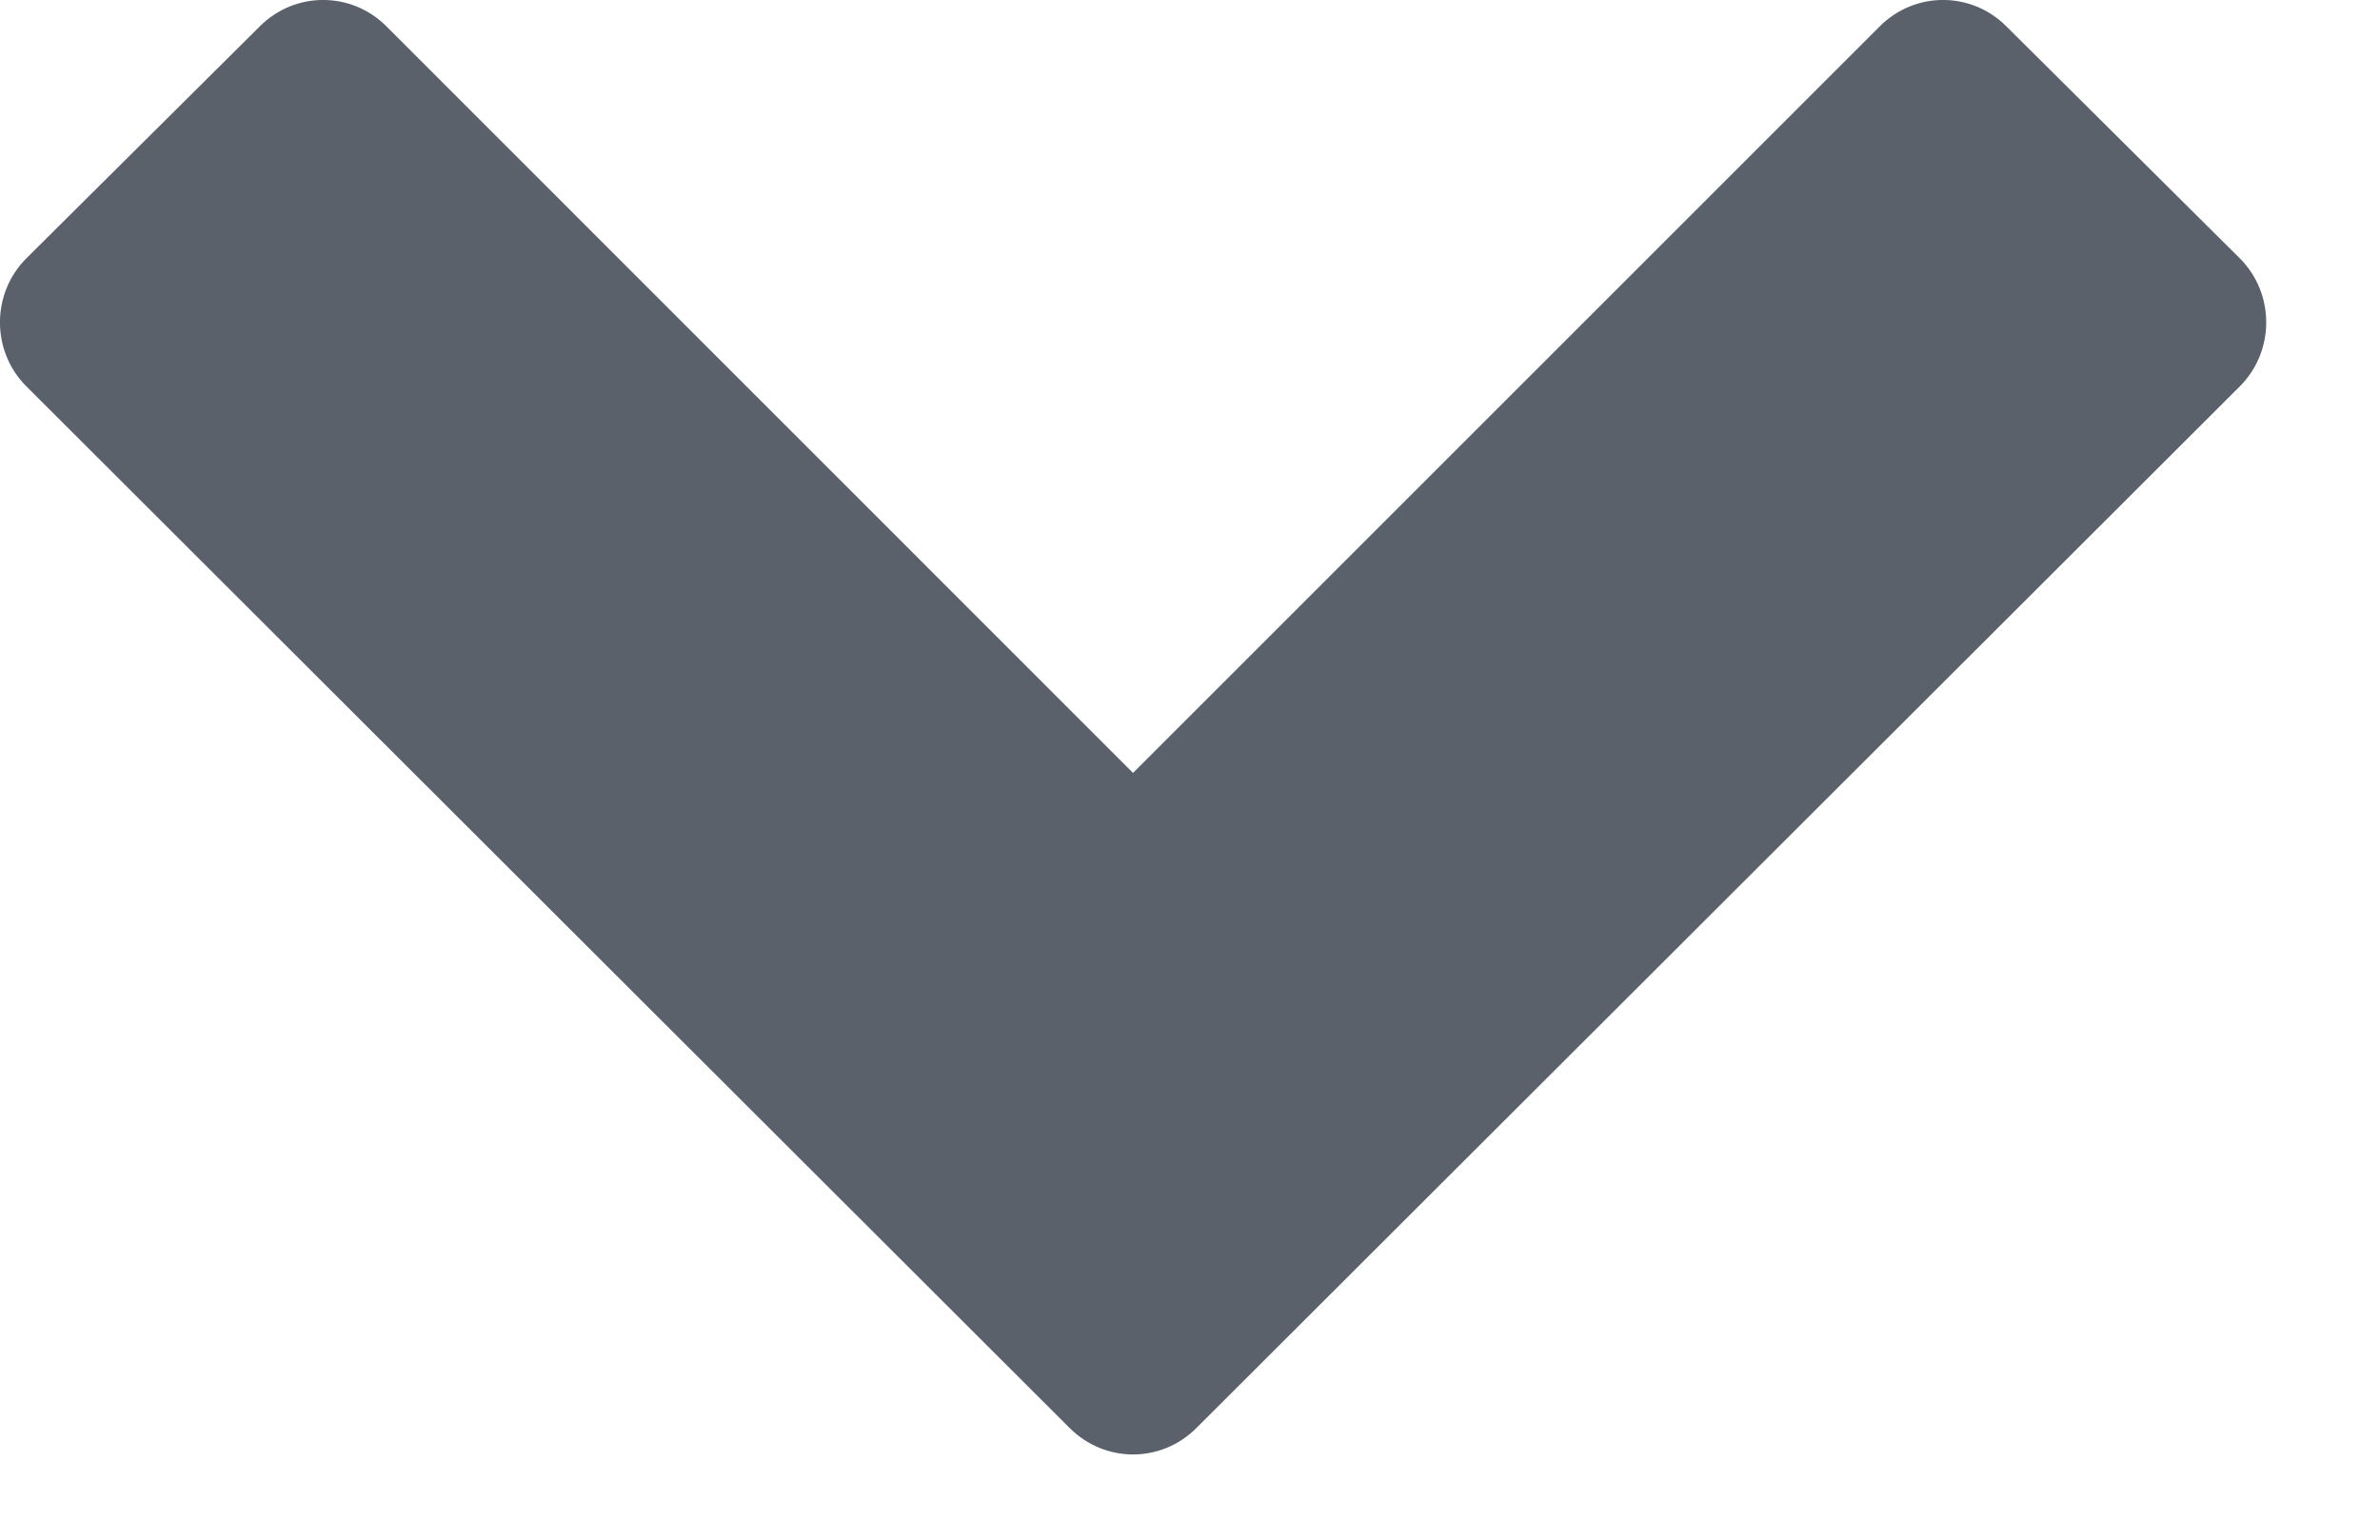 <?xml version="1.0" encoding="UTF-8"?>
<svg width="17px" height="11px" viewBox="0 0 17 11" version="1.1" xmlns="http://www.w3.org/2000/svg" xmlns:xlink="http://www.w3.org/1999/xlink">
    <!-- Generator: Sketch 47.1 (45422) - http://www.bohemiancoding.com/sketch -->
    <title>chevron-down</title>
    <desc>Created with Sketch.</desc>
    <defs></defs>
    <g id="EQRS-Style-Guide-1.0" stroke="none" stroke-width="1" fill="none" fill-rule="evenodd">
        <g id="Other" transform="translate(-347, -579)" fill="#5B616B">
            <path d="M362.999,581.76 C363.25,581.509 363.25,581.097 362.999,580.846 L361.331,579.188 C361.08,578.937 360.678,578.937 360.427,579.188 L355.093,584.522 L349.76,579.188 C349.509,578.937 349.107,578.937 348.856,579.188 L347.188,580.846 C346.937,581.097 346.937,581.509 347.188,581.76 L354.641,589.203 C354.893,589.454 355.294,589.454 355.545,589.203 L362.999,581.76 Z" id="chevron-down"></path>
        </g>
    </g>
</svg>